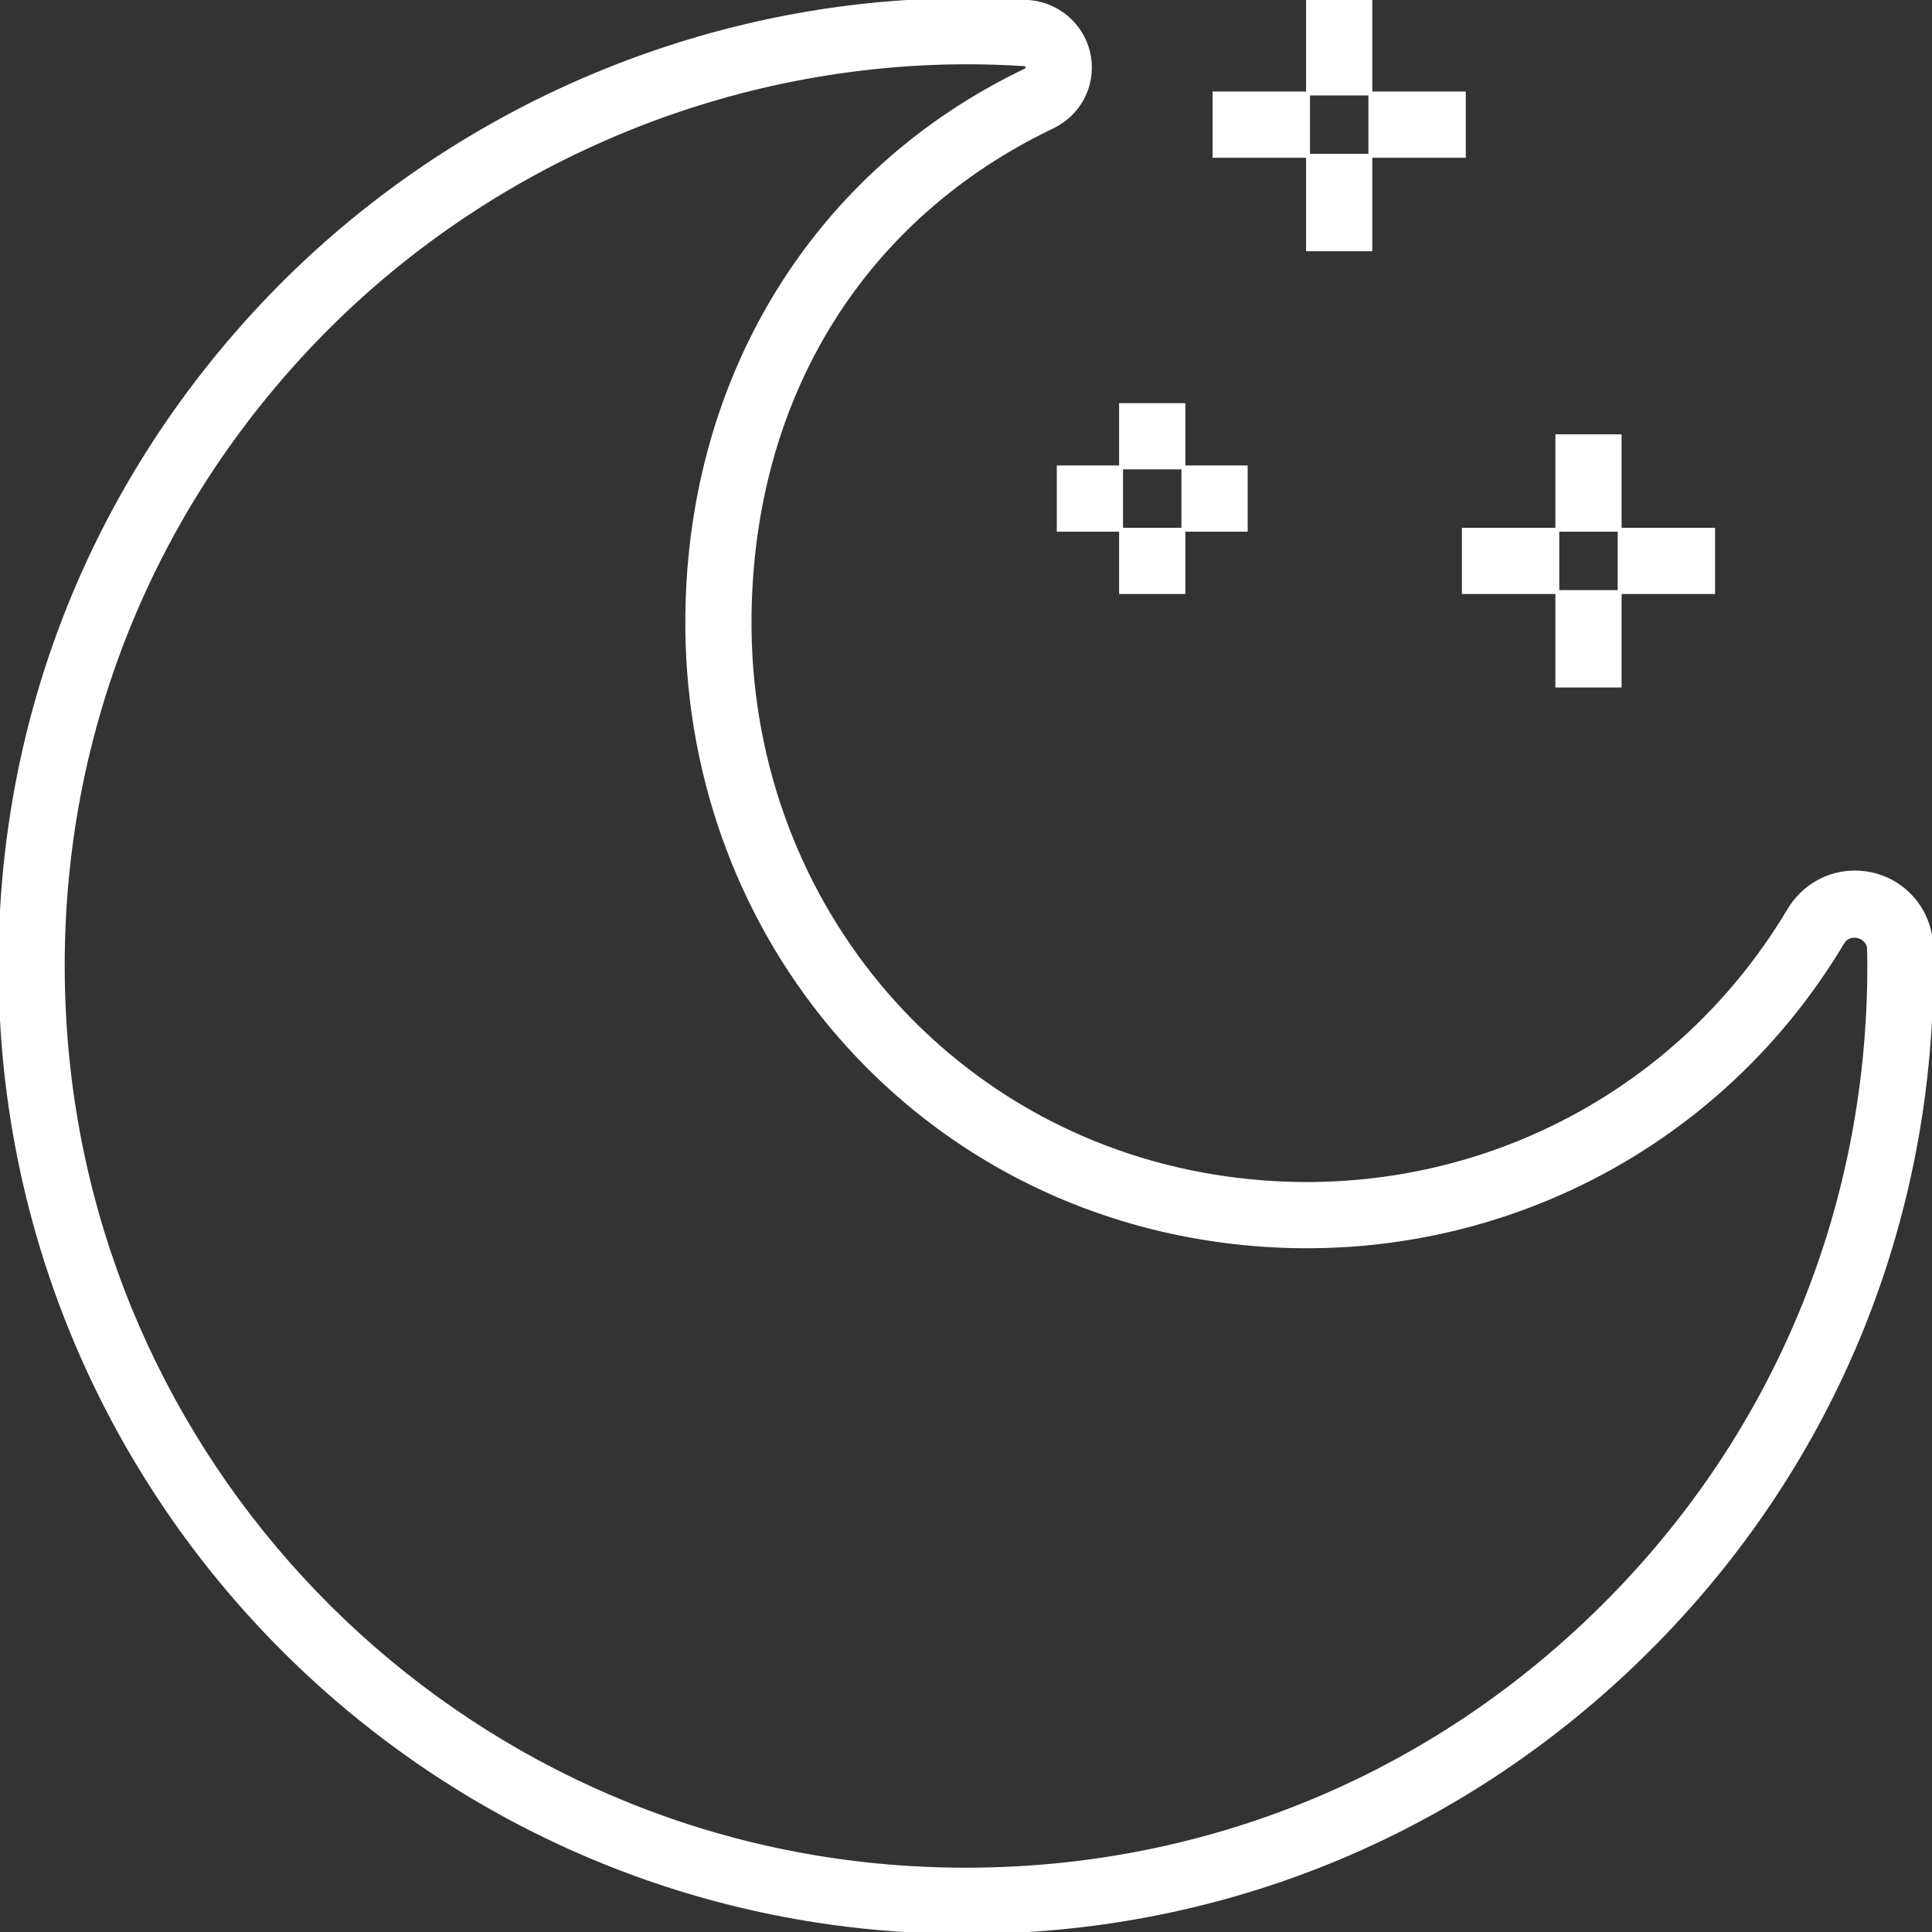 <!DOCTYPE svg PUBLIC "-//W3C//DTD SVG 1.1//EN" "http://www.w3.org/Graphics/SVG/1.1/DTD/svg11.dtd">

<!-- Uploaded to: SVG Repo, www.svgrepo.com, Transformed by: SVG Repo Mixer Tools -->
<svg fill="#fff" version="1.1" id="Layer_1" xmlns="http://www.w3.org/2000/svg" xmlns:xlink="http://www.w3.org/1999/xlink" viewBox="0 0 496 496" xml:space="preserve" width="200px" height="200px" stroke="#fff">

<rect x="0" y="0" width="496" height="496" fill="#333333" stroke="none"/>

<g id="SVGRepo_bgCarrier" stroke-width="0"/>

<g id="SVGRepo_tracerCarrier" stroke-linecap="round" stroke-linejoin="round"/>

<g id="SVGRepo_iconCarrier"> <g> <g> <g> <path d="M495.81,243.056C495.482,232.368,486.858,224,476.17,224c-6.944,0-13.264,3.648-16.896,9.744 c-30.392,50.92-88.136,77.776-147.152,68.36c-70.264-11.176-120.6-71.832-119.68-144.224 c0.712-56.336,29.032-102.016,77.68-125.336c5.976-2.864,9.688-8.688,9.688-15.2c0-8.896-7-16.296-15.936-16.848 C258.666,0.176,253.546,0,248.434,0C180.018,0,113.93,28.664,67.098,78.64C19.73,129.2-3.862,195.232,0.658,264.576 C8.778,388.904,108.61,488.2,232.89,495.552c5.104,0.304,10.184,0.448,15.256,0.448c63.512,0,123.336-23.656,169.824-67.472 c50.24-47.36,77.92-111.472,77.92-180.528C495.89,246.352,495.858,244.696,495.81,243.056z M406.986,416.888 c-46.952,44.256-108.472,66.488-173.152,62.688c-116.24-6.88-209.616-99.76-217.208-216.04 c-4.232-64.88,17.832-126.664,62.144-173.96C122.586,42.824,184.426,16,248.434,16c4.784,0,9.576,0.168,14.448,0.472 c0.528,0.032,0.928,0.408,0.928,0.872c0,0.36-0.312,0.64-0.6,0.776c-53.544,25.664-85.976,77.832-86.76,139.56 c-1.016,80.4,54.984,147.792,133.168,160.232c65.496,10.424,129.632-19.4,163.408-75.976v-0.008c1.848-3.096,6.704-1.592,6.8,1.6 c0.04,1.488,0.072,2.976,0.072,4.464C479.89,312.6,453.994,372.584,406.986,416.888z"/> <rect x="335.81" width="16" height="24"/> <rect x="351.81" y="24" width="24" height="16"/> <rect x="335.81" y="40" width="16" height="24"/> <rect x="311.81" y="24" width="24" height="16"/> <rect x="399.81" y="112" width="16" height="24"/> <rect x="415.81" y="136" width="24" height="16"/> <rect x="399.81" y="152" width="16" height="24"/> <rect x="375.81" y="136" width="24" height="16"/> <rect x="287.81" y="104" width="16" height="16"/> <rect x="303.81" y="120" width="16" height="16"/> <rect x="287.81" y="136" width="16" height="16"/> <rect x="271.81" y="120" width="16" height="16"/> </g> </g> </g> </g>

</svg>